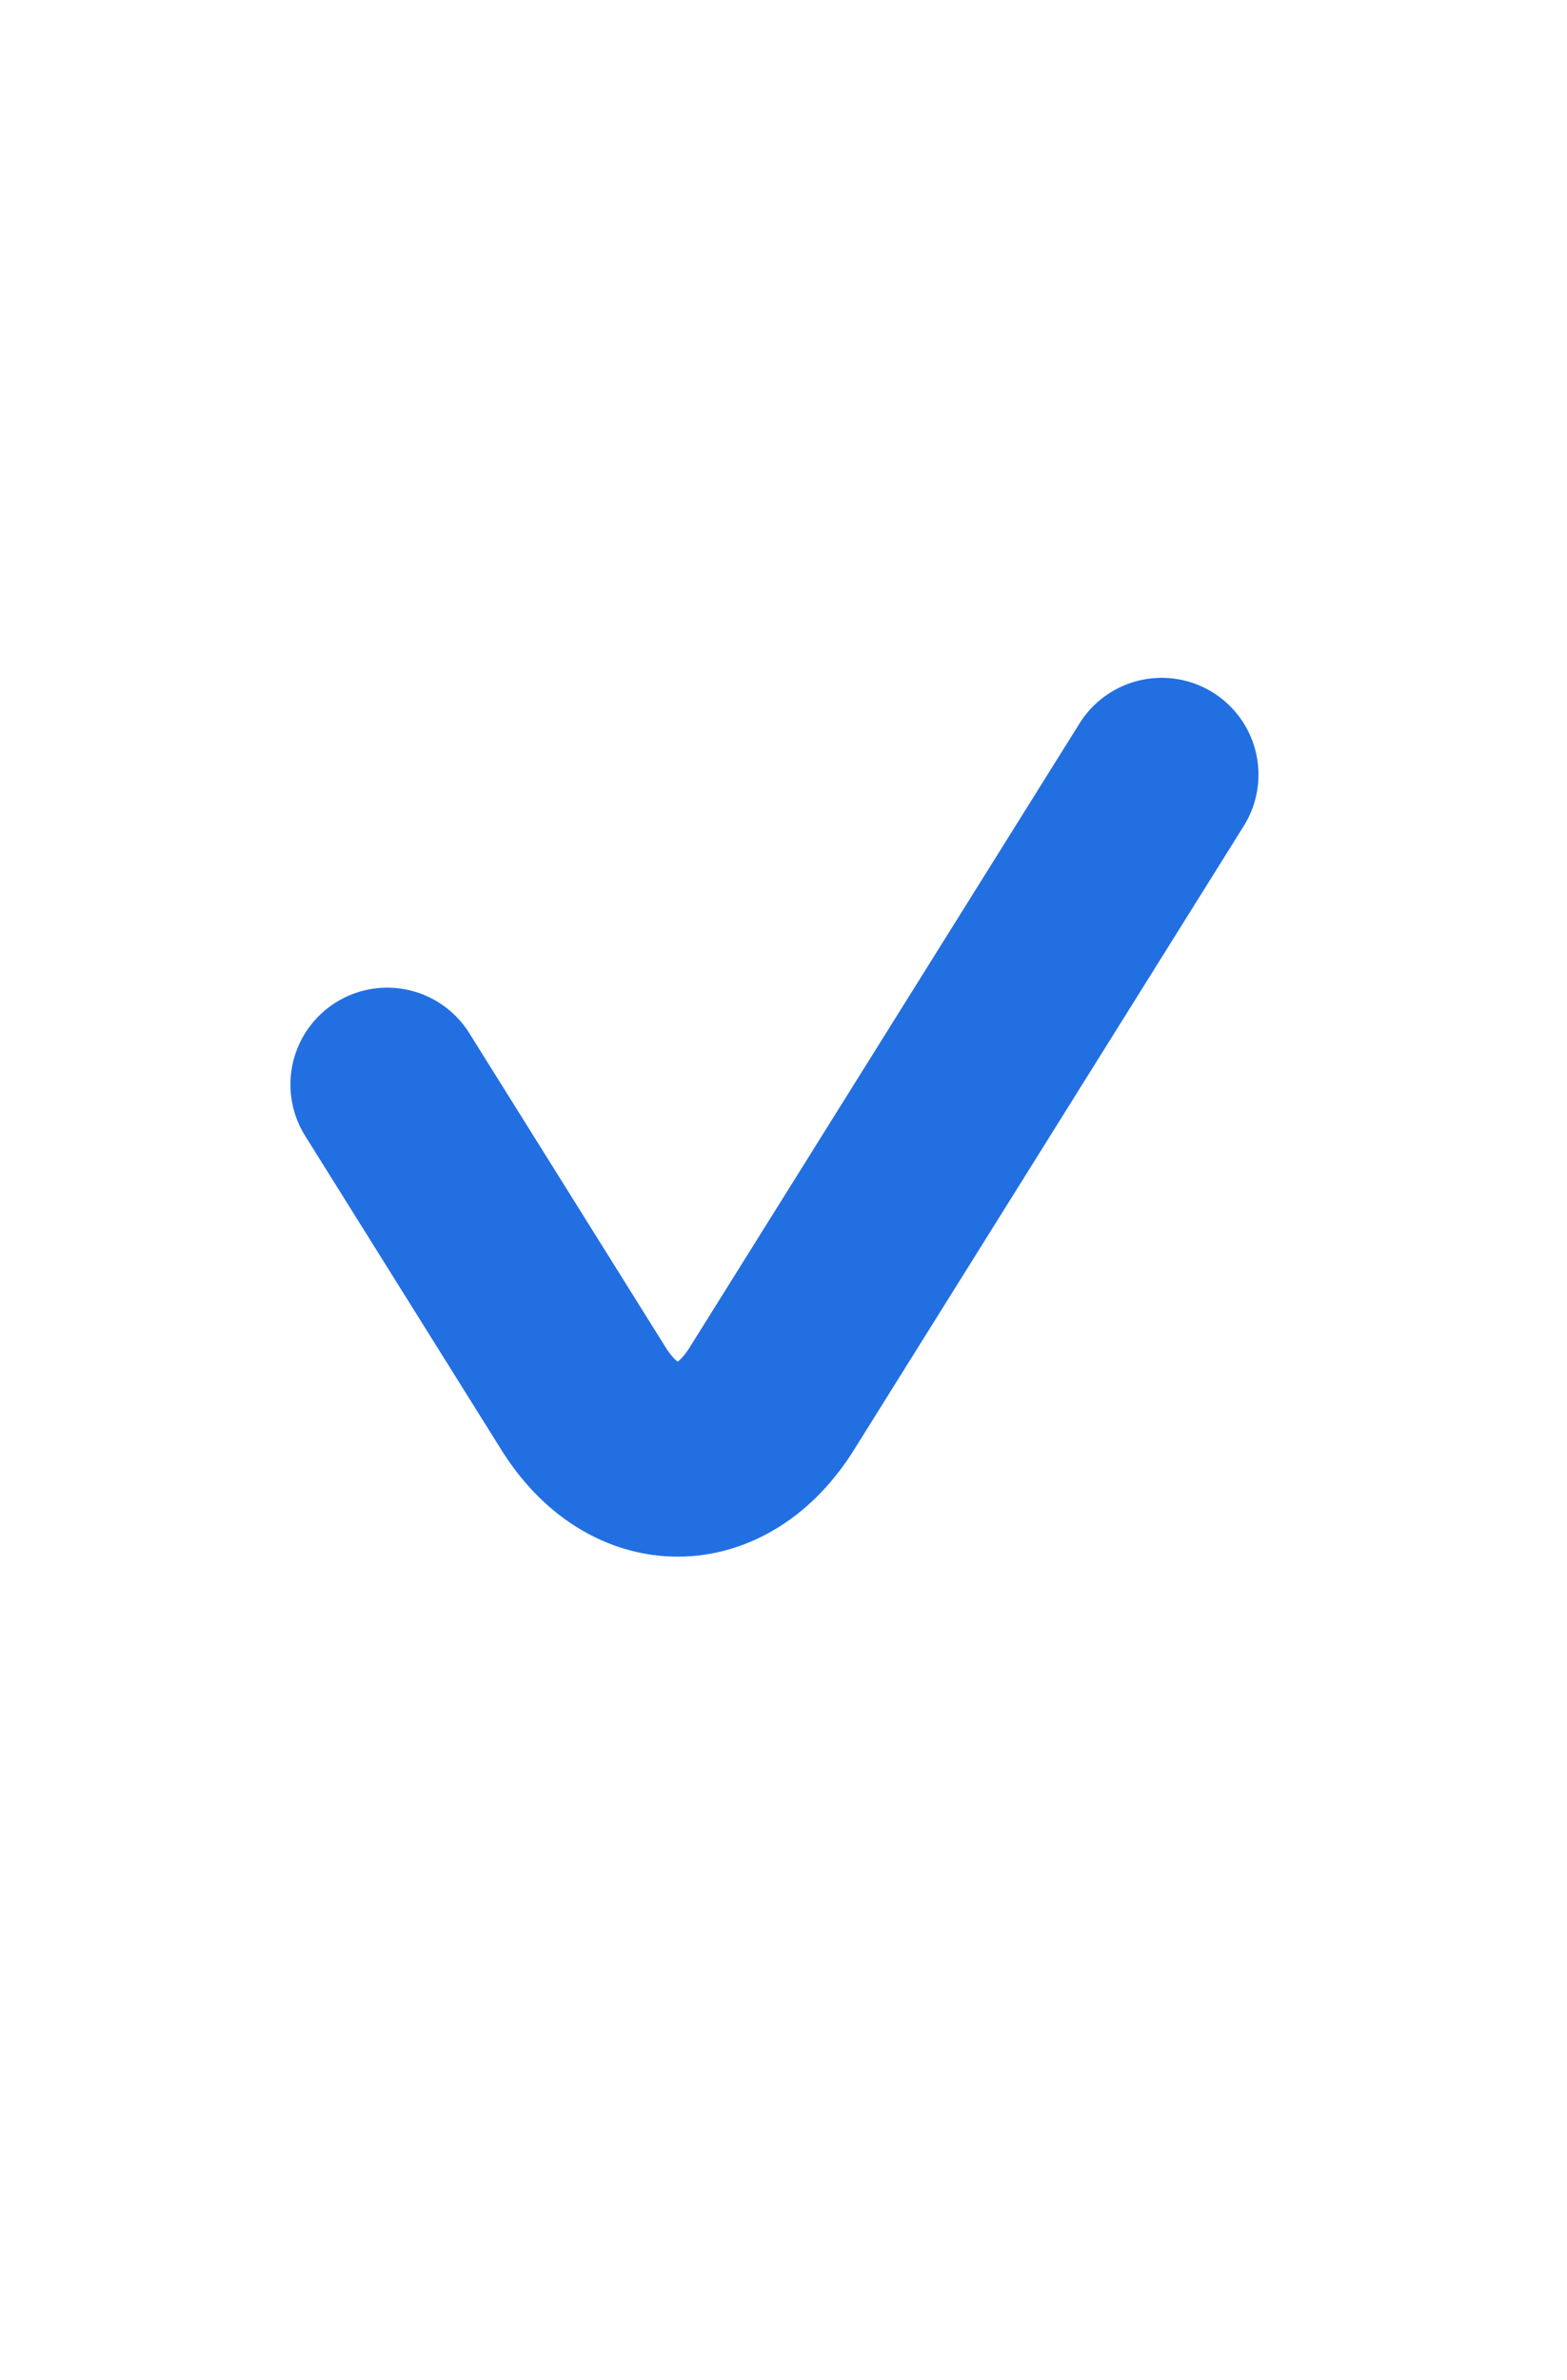 <svg width="27" height="41" viewBox="0 0 27 41" fill="none" xmlns="http://www.w3.org/2000/svg">
<path d="M20.016 13.344L13.299 24.092C12.421 25.498 10.933 25.498 10.054 24.092L6.672 18.681" stroke="#226FE2" stroke-width="3.336" stroke-linecap="round" stroke-linejoin="round"/>
</svg>
